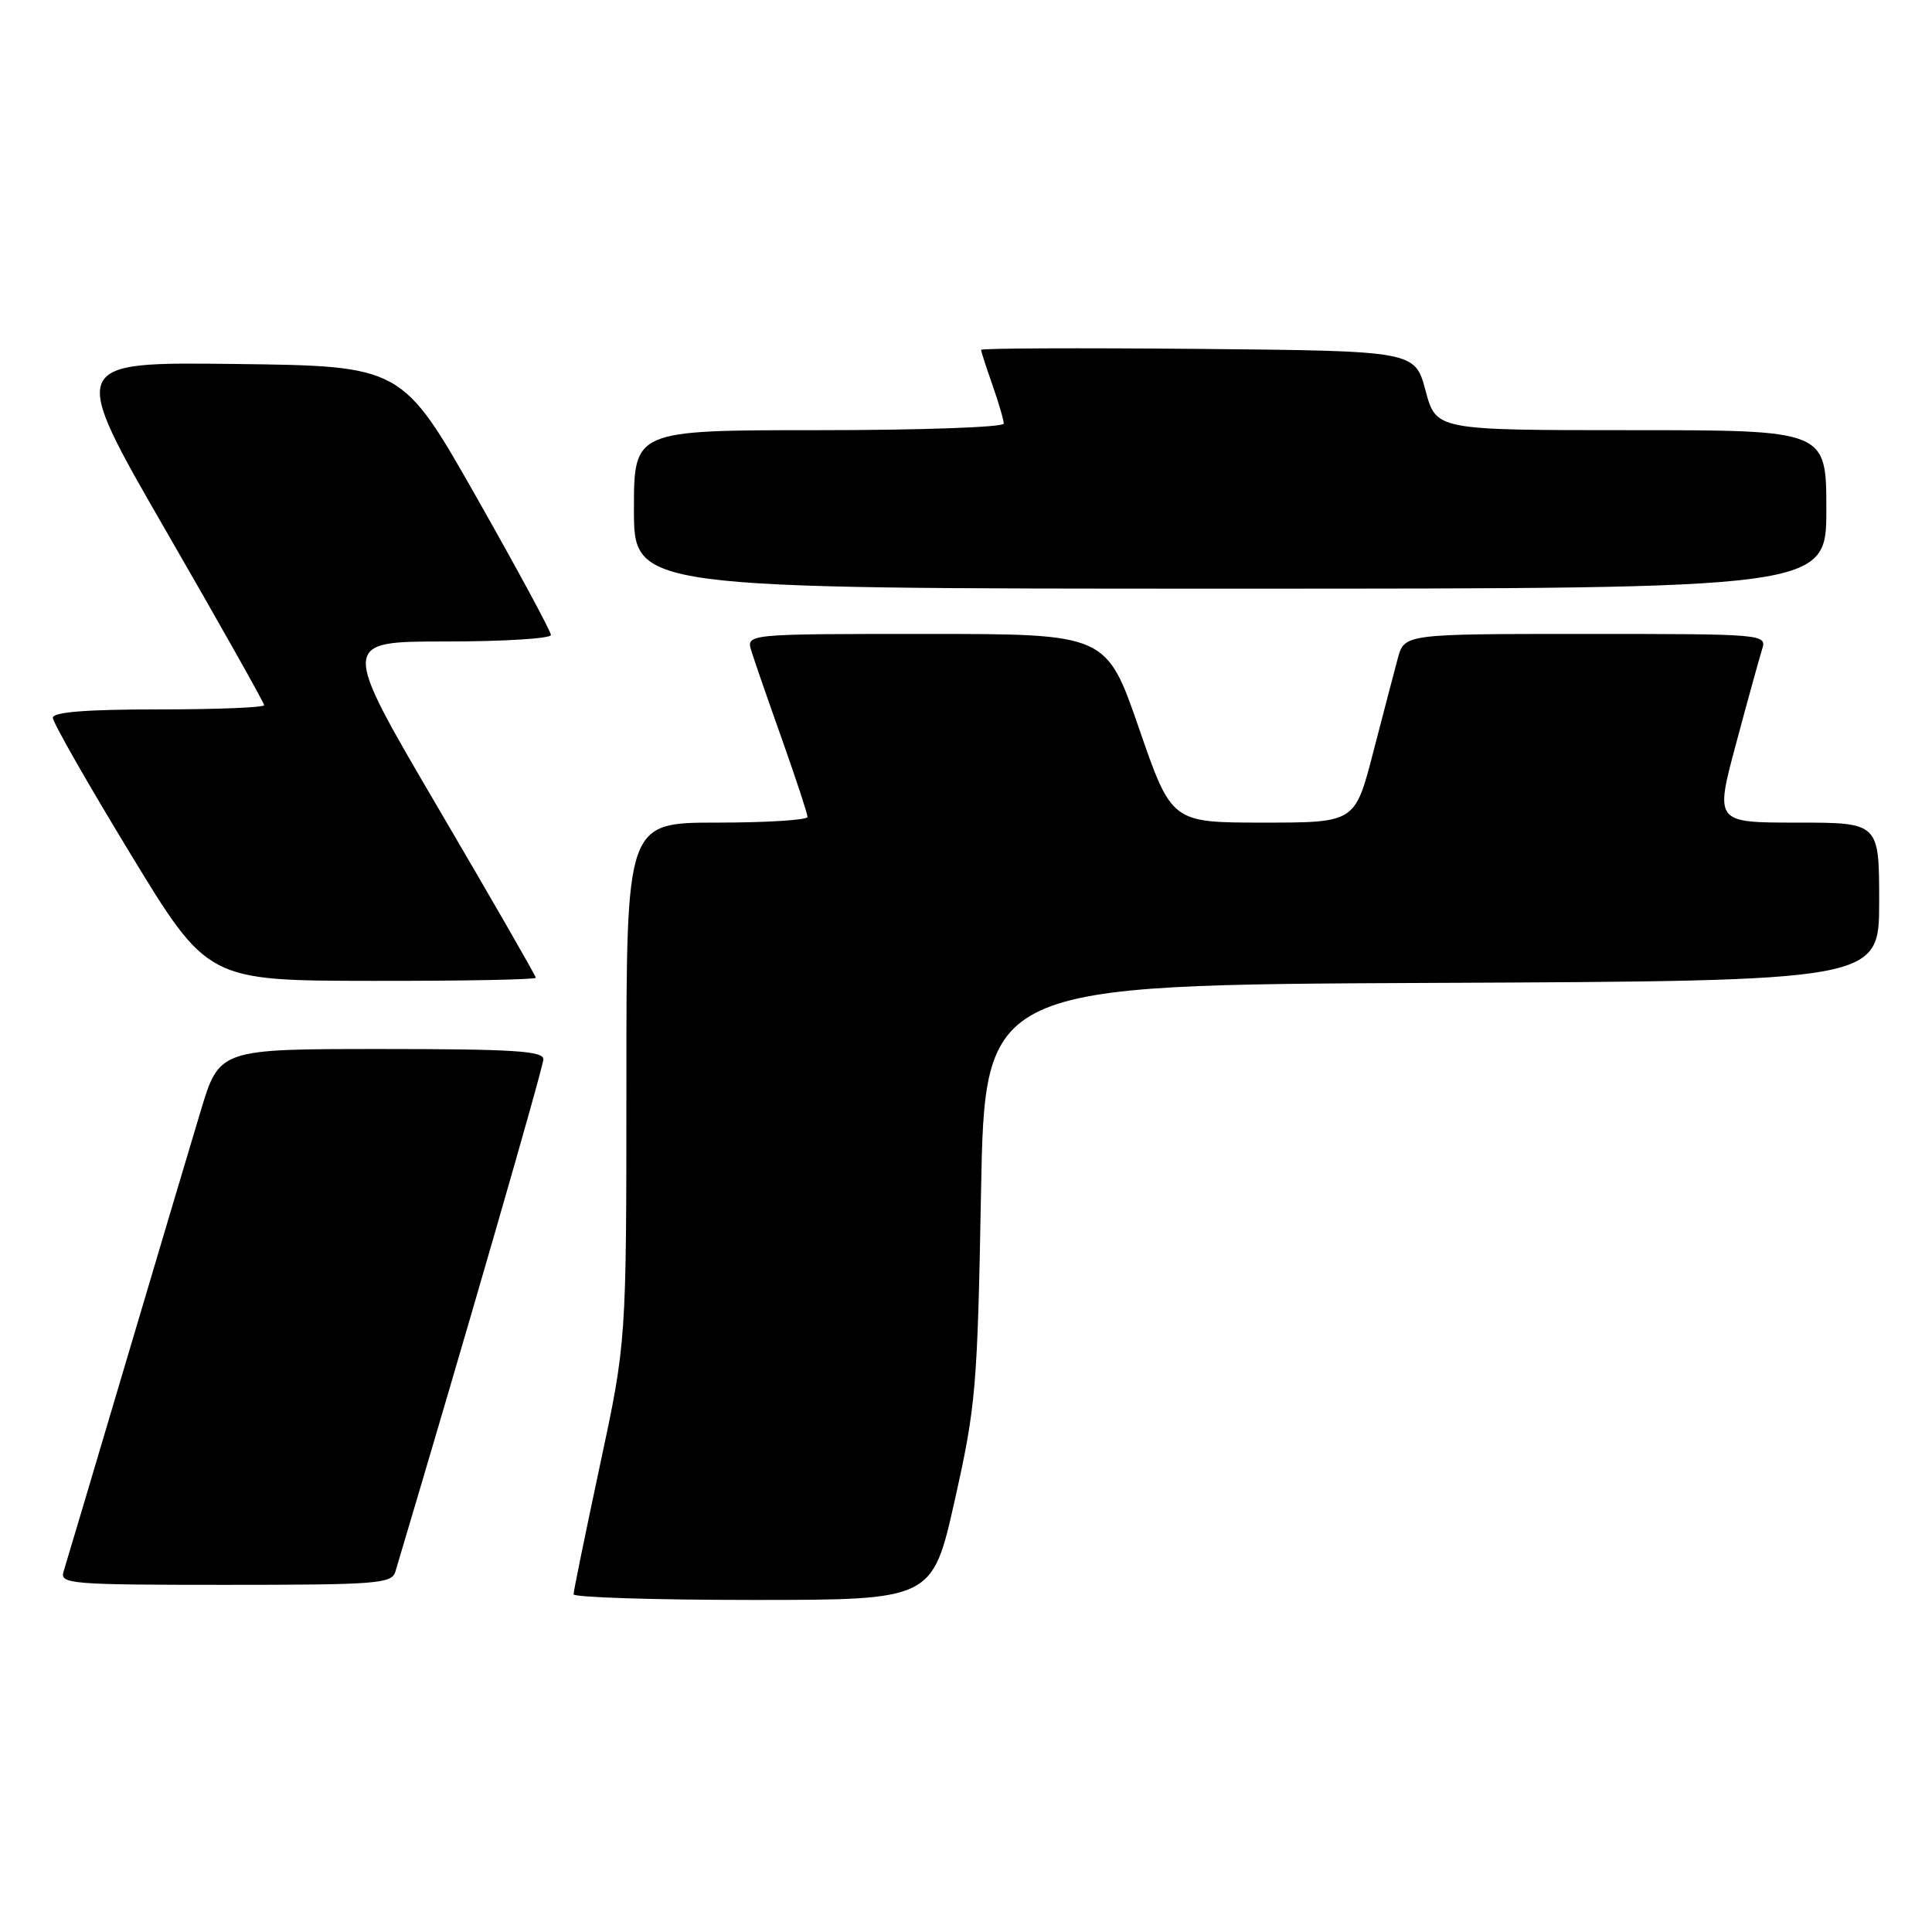<?xml version="1.0" encoding="UTF-8" standalone="no"?>
<!DOCTYPE svg PUBLIC "-//W3C//DTD SVG 1.1//EN" "http://www.w3.org/Graphics/SVG/1.1/DTD/svg11.dtd" >
<svg xmlns="http://www.w3.org/2000/svg" xmlns:xlink="http://www.w3.org/1999/xlink" version="1.1" viewBox="0 0 256 256">
 <g >
 <path fill="currentColor"
d=" M 126.52 198.75 C 129.31 186.29 129.52 183.85 129.99 158.00 C 130.50 130.50 130.50 130.50 189.75 130.24 C 249.00 129.98 249.00 129.98 249.00 119.49 C 249.00 109.00 249.00 109.00 238.11 109.00 C 227.23 109.00 227.23 109.00 230.04 98.53 C 231.58 92.77 233.14 87.15 233.49 86.03 C 234.13 84.03 233.80 84.00 210.11 84.00 C 186.09 84.00 186.09 84.00 185.21 87.25 C 184.73 89.04 183.26 94.66 181.94 99.75 C 179.54 109.00 179.54 109.00 167.39 109.00 C 155.24 109.00 155.24 109.00 150.92 96.50 C 146.60 84.00 146.60 84.00 122.73 84.00 C 98.87 84.00 98.87 84.00 99.56 86.25 C 99.94 87.49 101.77 92.78 103.63 98.00 C 105.48 103.22 107.00 107.84 107.00 108.25 C 107.00 108.66 101.60 109.00 95.00 109.00 C 83.00 109.00 83.00 109.00 83.00 143.39 C 83.00 177.79 83.00 177.79 79.50 194.14 C 77.58 203.14 76.00 210.84 76.00 211.25 C 76.00 211.66 86.70 212.00 99.77 212.00 C 123.55 212.00 123.55 212.00 126.52 198.75 Z  M 52.39 208.25 C 61.46 177.86 72.00 141.38 72.00 140.35 C 72.00 139.26 67.93 139.00 50.53 139.00 C 29.06 139.00 29.06 139.00 26.58 147.25 C 25.21 151.79 20.69 166.97 16.53 181.00 C 12.37 195.03 8.72 207.29 8.42 208.25 C 7.90 209.88 9.37 210.00 29.87 210.00 C 49.95 210.00 51.91 209.85 52.39 208.25 Z  M 71.00 129.56 C 71.00 129.32 65.18 119.19 58.06 107.06 C 45.12 85.00 45.12 85.00 59.06 85.00 C 66.73 85.00 73.00 84.61 73.00 84.14 C 73.00 83.66 68.56 75.45 63.14 65.89 C 53.27 48.50 53.27 48.50 31.18 48.23 C 9.08 47.96 9.08 47.96 22.04 70.42 C 29.17 82.77 35.00 93.13 35.00 93.44 C 35.00 93.75 28.70 94.00 21.00 94.00 C 11.43 94.00 7.00 94.35 7.00 95.11 C 7.00 95.72 11.61 103.80 17.25 113.08 C 27.50 129.94 27.50 129.94 49.25 129.97 C 61.21 129.99 71.00 129.80 71.00 129.56 Z  M 242.00 67.50 C 242.00 57.00 242.00 57.00 216.14 57.00 C 190.29 57.00 190.29 57.00 188.89 51.75 C 187.48 46.50 187.48 46.50 158.74 46.23 C 142.93 46.09 130.00 46.14 130.00 46.36 C 130.00 46.57 130.68 48.66 131.50 51.00 C 132.32 53.34 133.00 55.64 133.00 56.13 C 133.00 56.61 121.97 57.00 108.50 57.00 C 84.00 57.00 84.00 57.00 84.00 67.50 C 84.00 78.00 84.00 78.00 163.00 78.00 C 242.00 78.00 242.00 78.00 242.00 67.50 Z "/>
</g>
</svg>